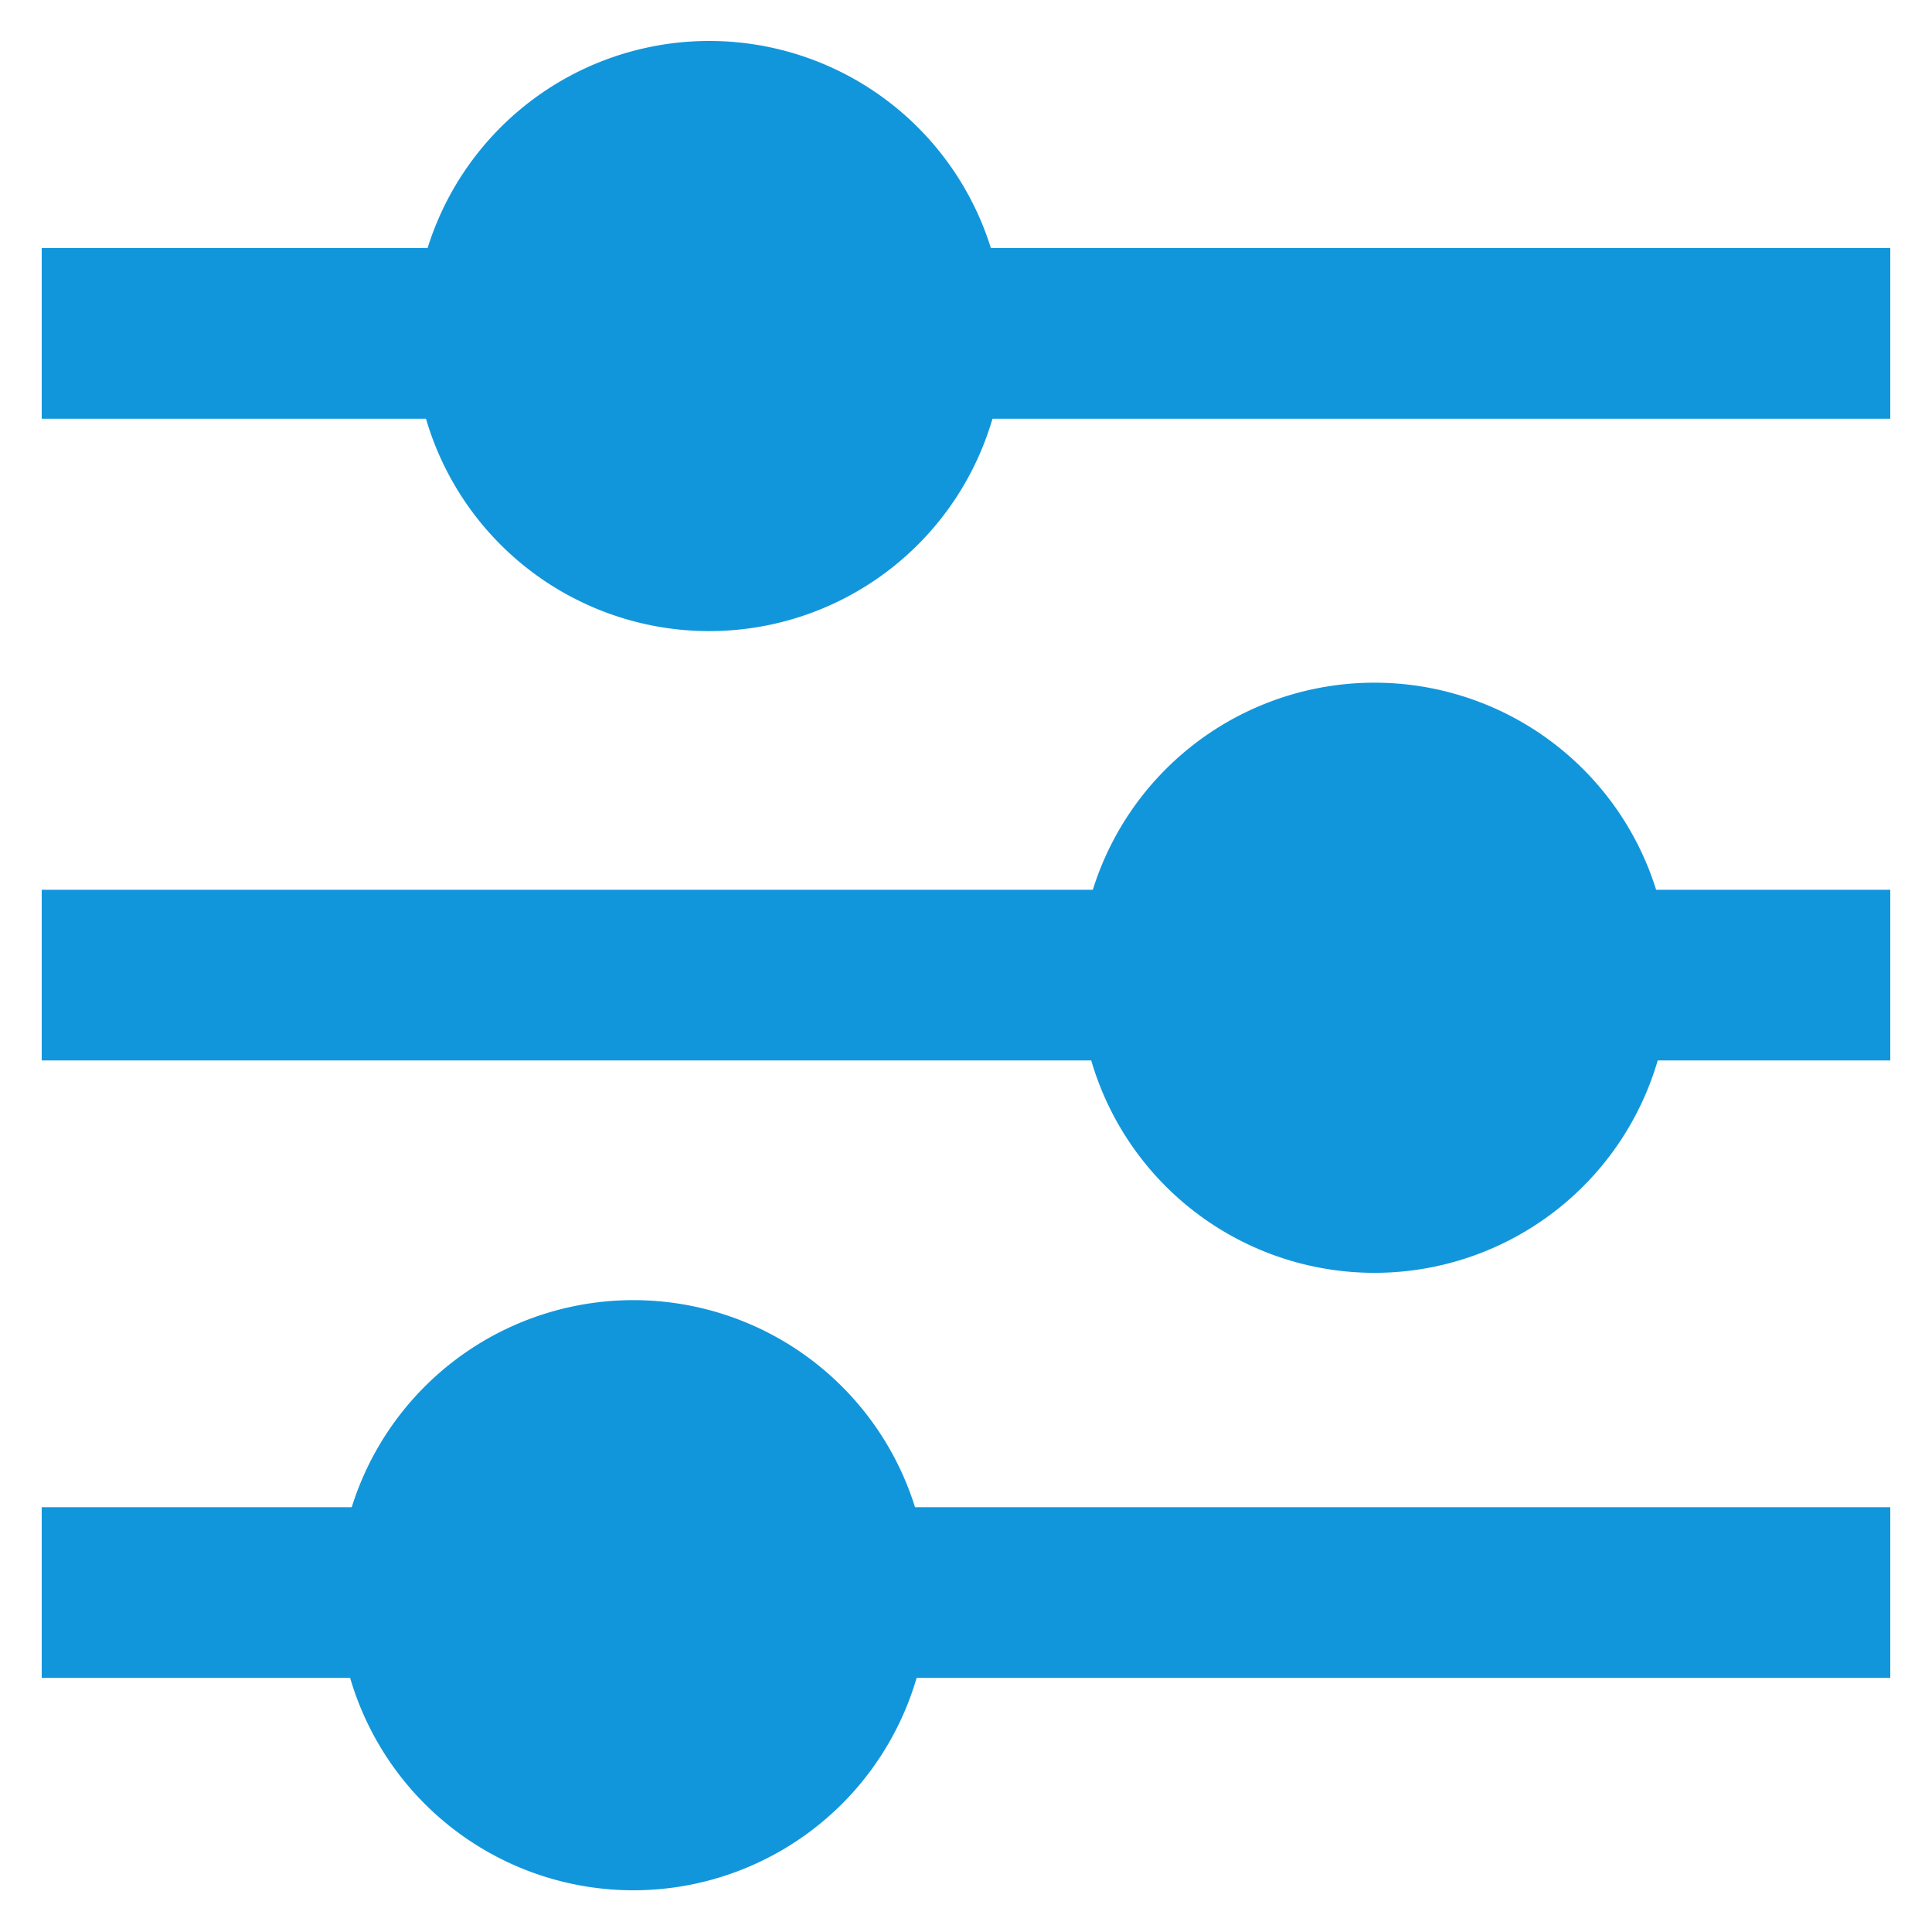 <?xml version="1.0" standalone="no"?><!DOCTYPE svg PUBLIC "-//W3C//DTD SVG 1.1//EN" "http://www.w3.org/Graphics/SVG/1.1/DTD/svg11.dtd"><svg t="1548146890011" class="icon" style="" viewBox="0 0 1024 1024" version="1.1" xmlns="http://www.w3.org/2000/svg" p-id="10963" xmlns:xlink="http://www.w3.org/1999/xlink" width="200" height="200"><defs><style type="text/css"></style></defs><path d="M22.112 131.468l979.775 0 0 90.459-979.775 0 0-90.459Z" fill="#1296db" p-id="10964"></path><path d="M375.909 178.104m-156.394 0a156.394 156.394 0 1 0 312.788 0 156.394 156.394 0 1 0-312.788 0Z" fill="#1296db" p-id="10965"></path><path d="M22.112 798.857l979.775 0 0 90.459-979.775 0 0-90.459Z" fill="#1296db" p-id="10966"></path><path d="M335.705 845.494m-156.394 0a156.394 156.394 0 1 0 312.788 0 156.394 156.394 0 1 0-312.788 0Z" fill="#1296db" p-id="10967"></path><path d="M22.112 471.595l979.775 0 0 90.459-979.775 0 0-90.459Z" fill="#1296db" p-id="10968"></path><path d="M728.499 518.232m-156.394 0a156.394 156.394 0 1 0 312.788 0 156.394 156.394 0 1 0-312.788 0Z" fill="#1296db" p-id="10969"></path></svg>